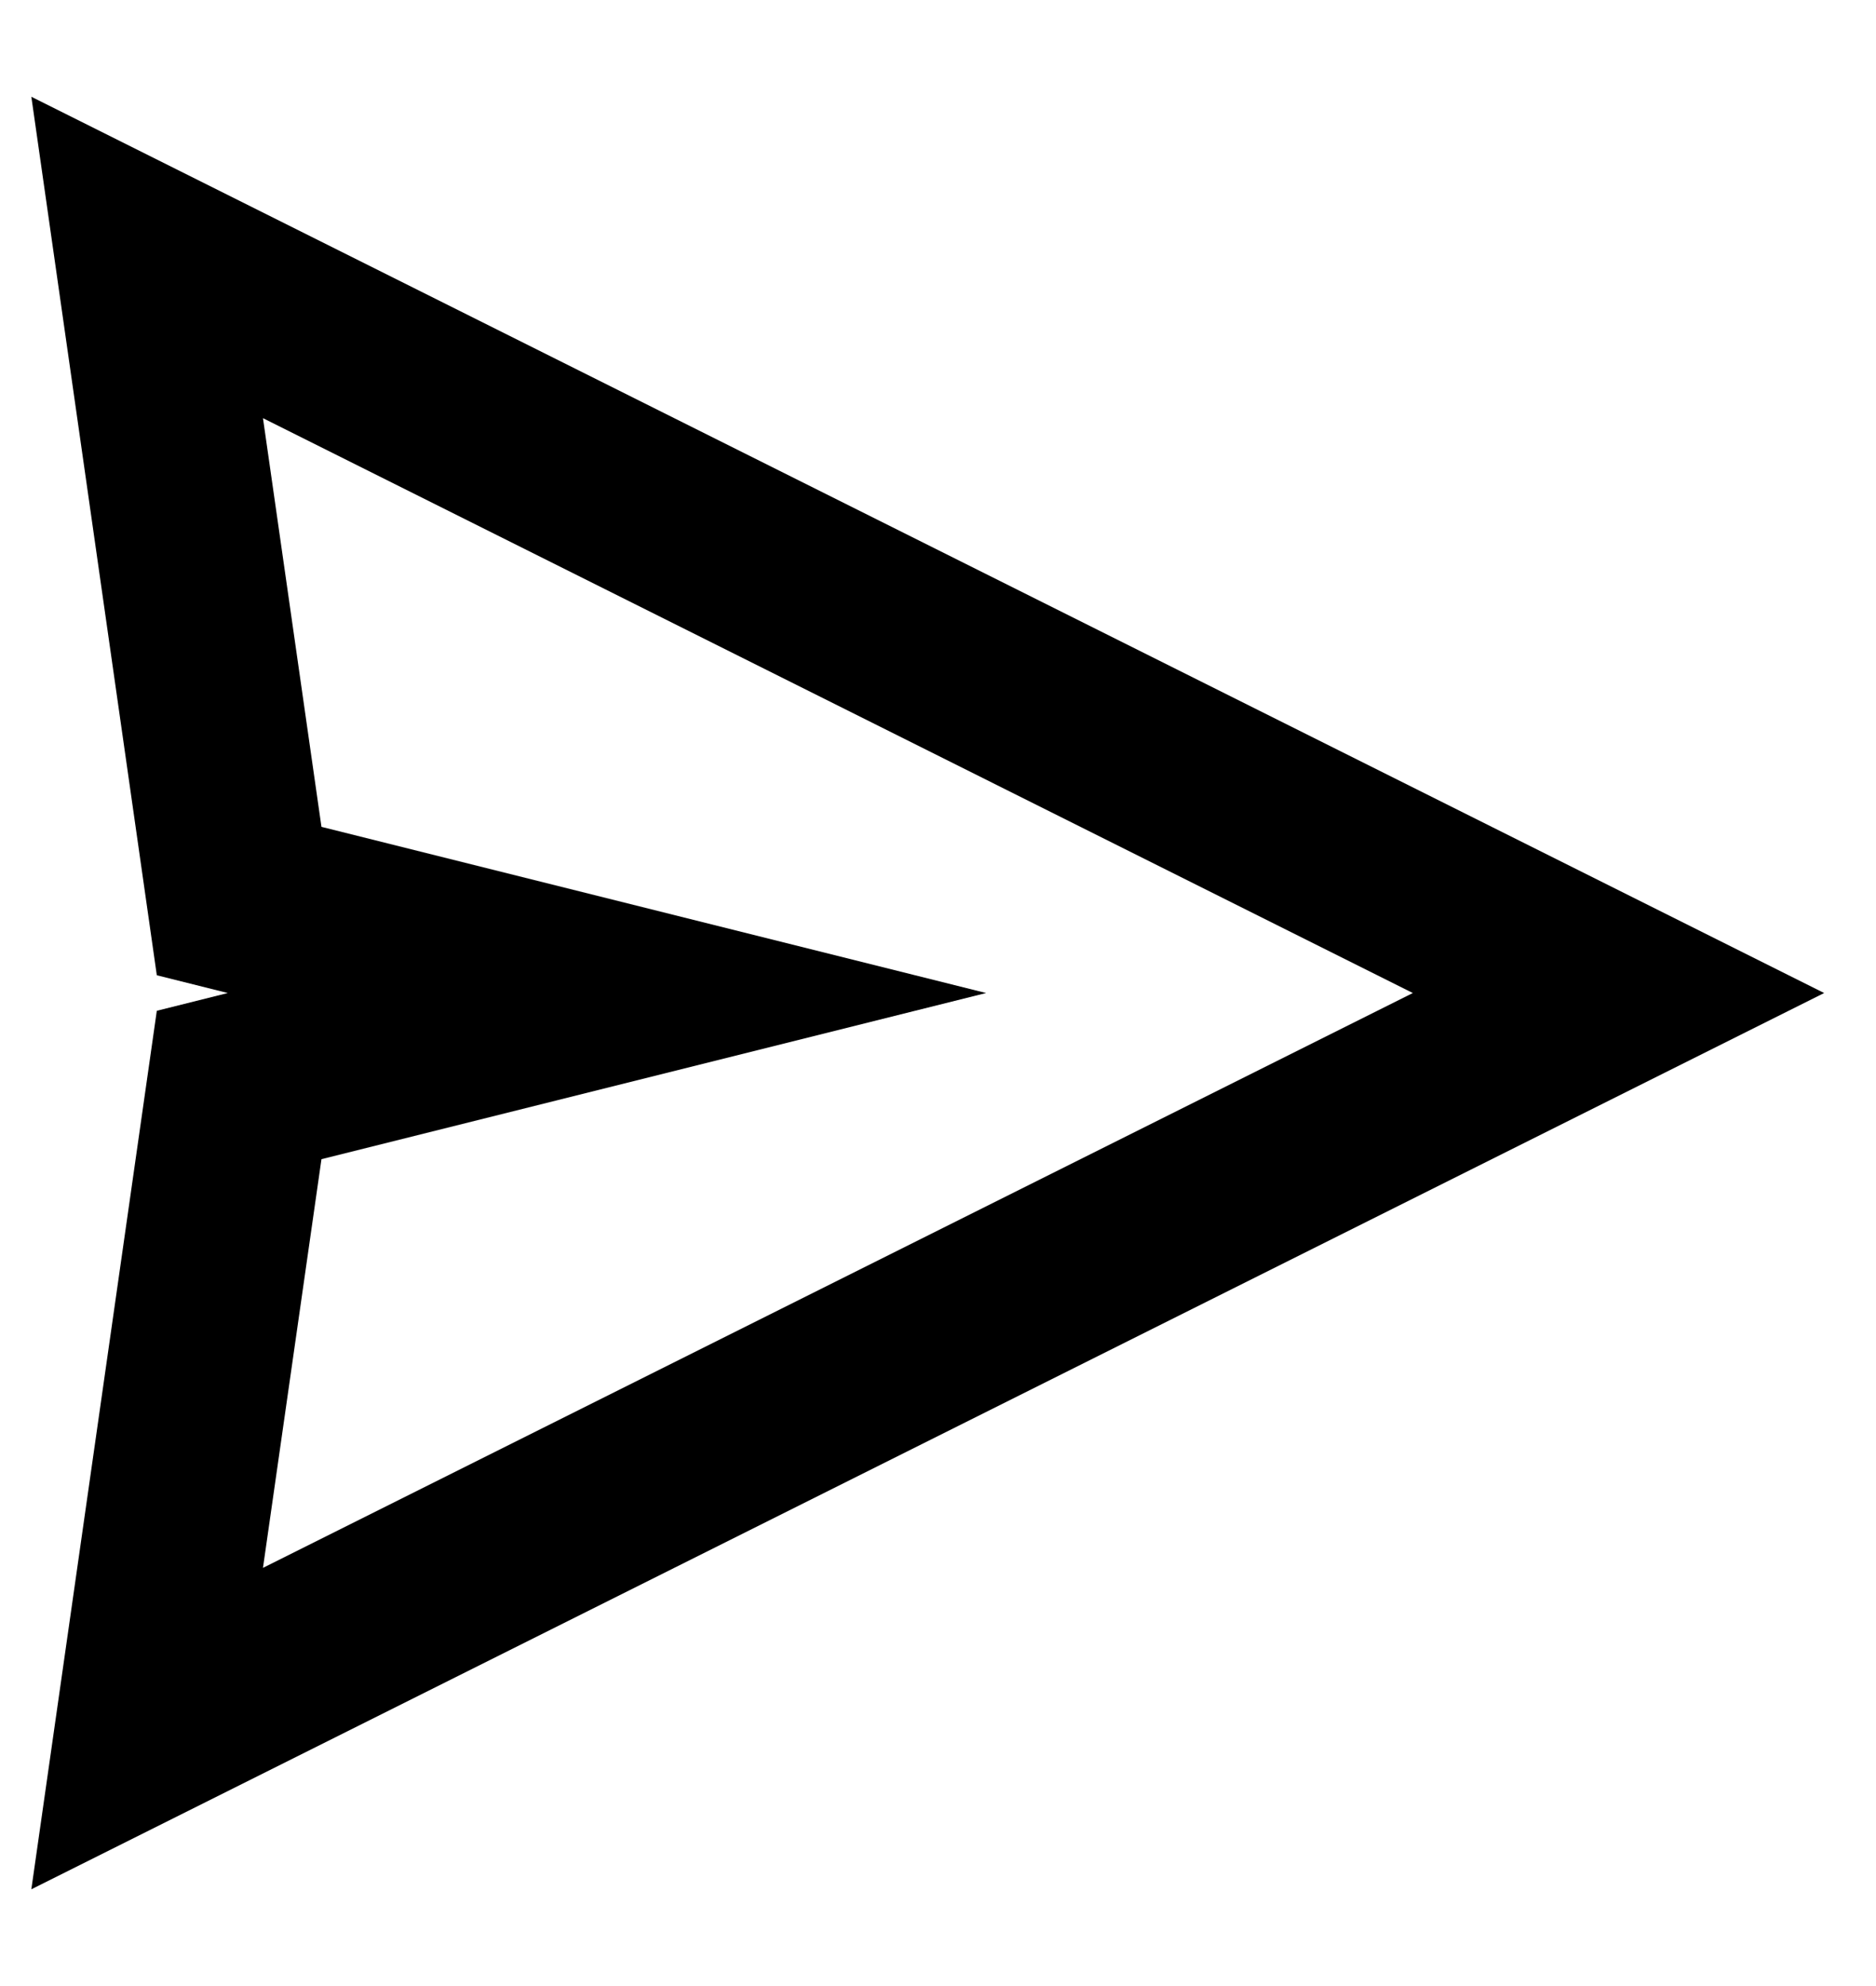 <svg width="17" height="18" viewBox="0 0 17 18" fill="none" xmlns="http://www.w3.org/2000/svg">
<path fill-rule="evenodd" clip-rule="evenodd" d="M1.421 8.839L0.284 0.877L16.53 9L0.284 17.123L1.421 9.161L2.064 9L1.421 8.839ZM2.383 3.79L2.913 7.494L8.936 9L2.913 10.506L2.383 14.21L12.803 9L2.383 3.79Z"
      fill="currentColor"/>
</svg>
